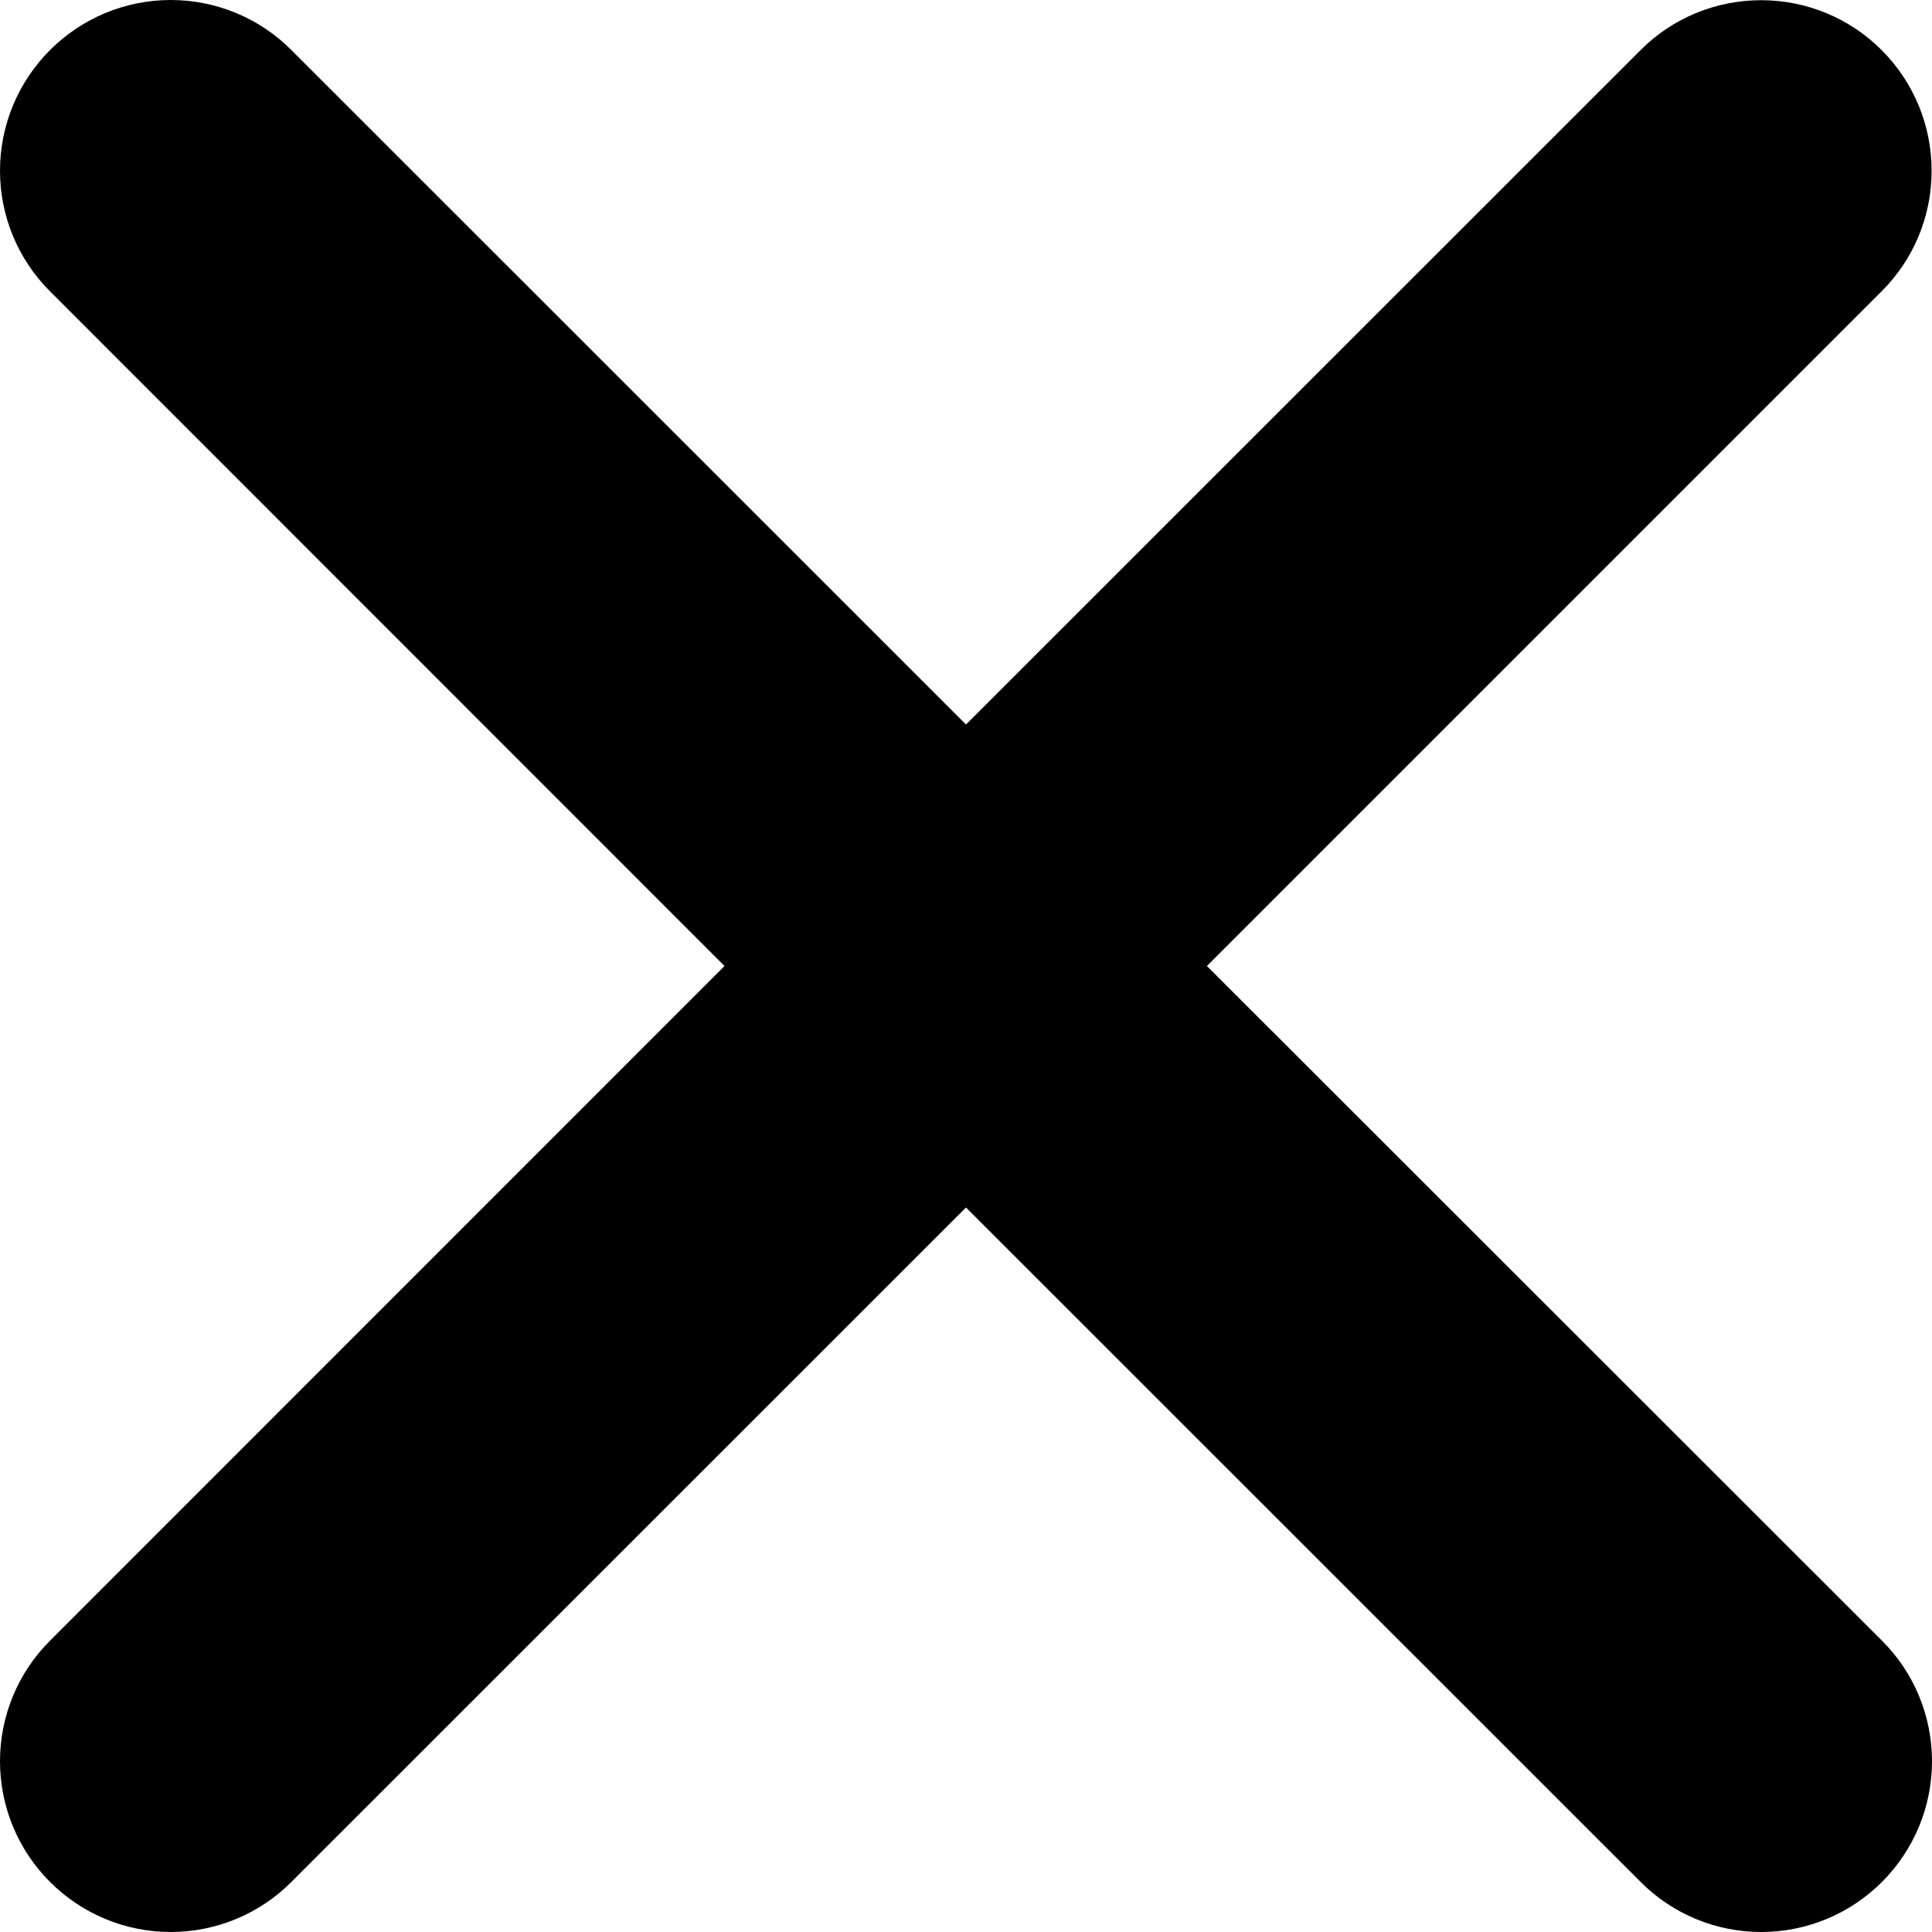 <svg width="10" height="10" viewBox="0 0 10 10" fill="none" xmlns="http://www.w3.org/2000/svg">
<path d="M6.247 5L9.739 1.508C9.905 1.343 9.998 1.119 9.998 0.884C9.998 0.65 9.906 0.426 9.74 0.26C9.575 0.094 9.35 0.001 9.116 0.001C8.882 0.001 8.657 0.093 8.492 0.259L5 3.75L1.508 0.259C1.343 0.093 1.118 0 0.884 0C0.649 0 0.425 0.093 0.259 0.259C0.093 0.425 0 0.649 0 0.884C0 1.118 0.093 1.343 0.259 1.508L3.75 5L0.259 8.492C0.093 8.657 0 8.882 0 9.116C0 9.351 0.093 9.575 0.259 9.741C0.425 9.907 0.649 10 0.884 10C1.118 10 1.343 9.907 1.508 9.741L5 6.25L8.492 9.741C8.657 9.907 8.882 10 9.116 10C9.351 10 9.575 9.907 9.741 9.741C9.907 9.575 10 9.351 10 9.116C10 8.882 9.907 8.657 9.741 8.492L6.247 5Z" fill="#000000"/>
</svg>